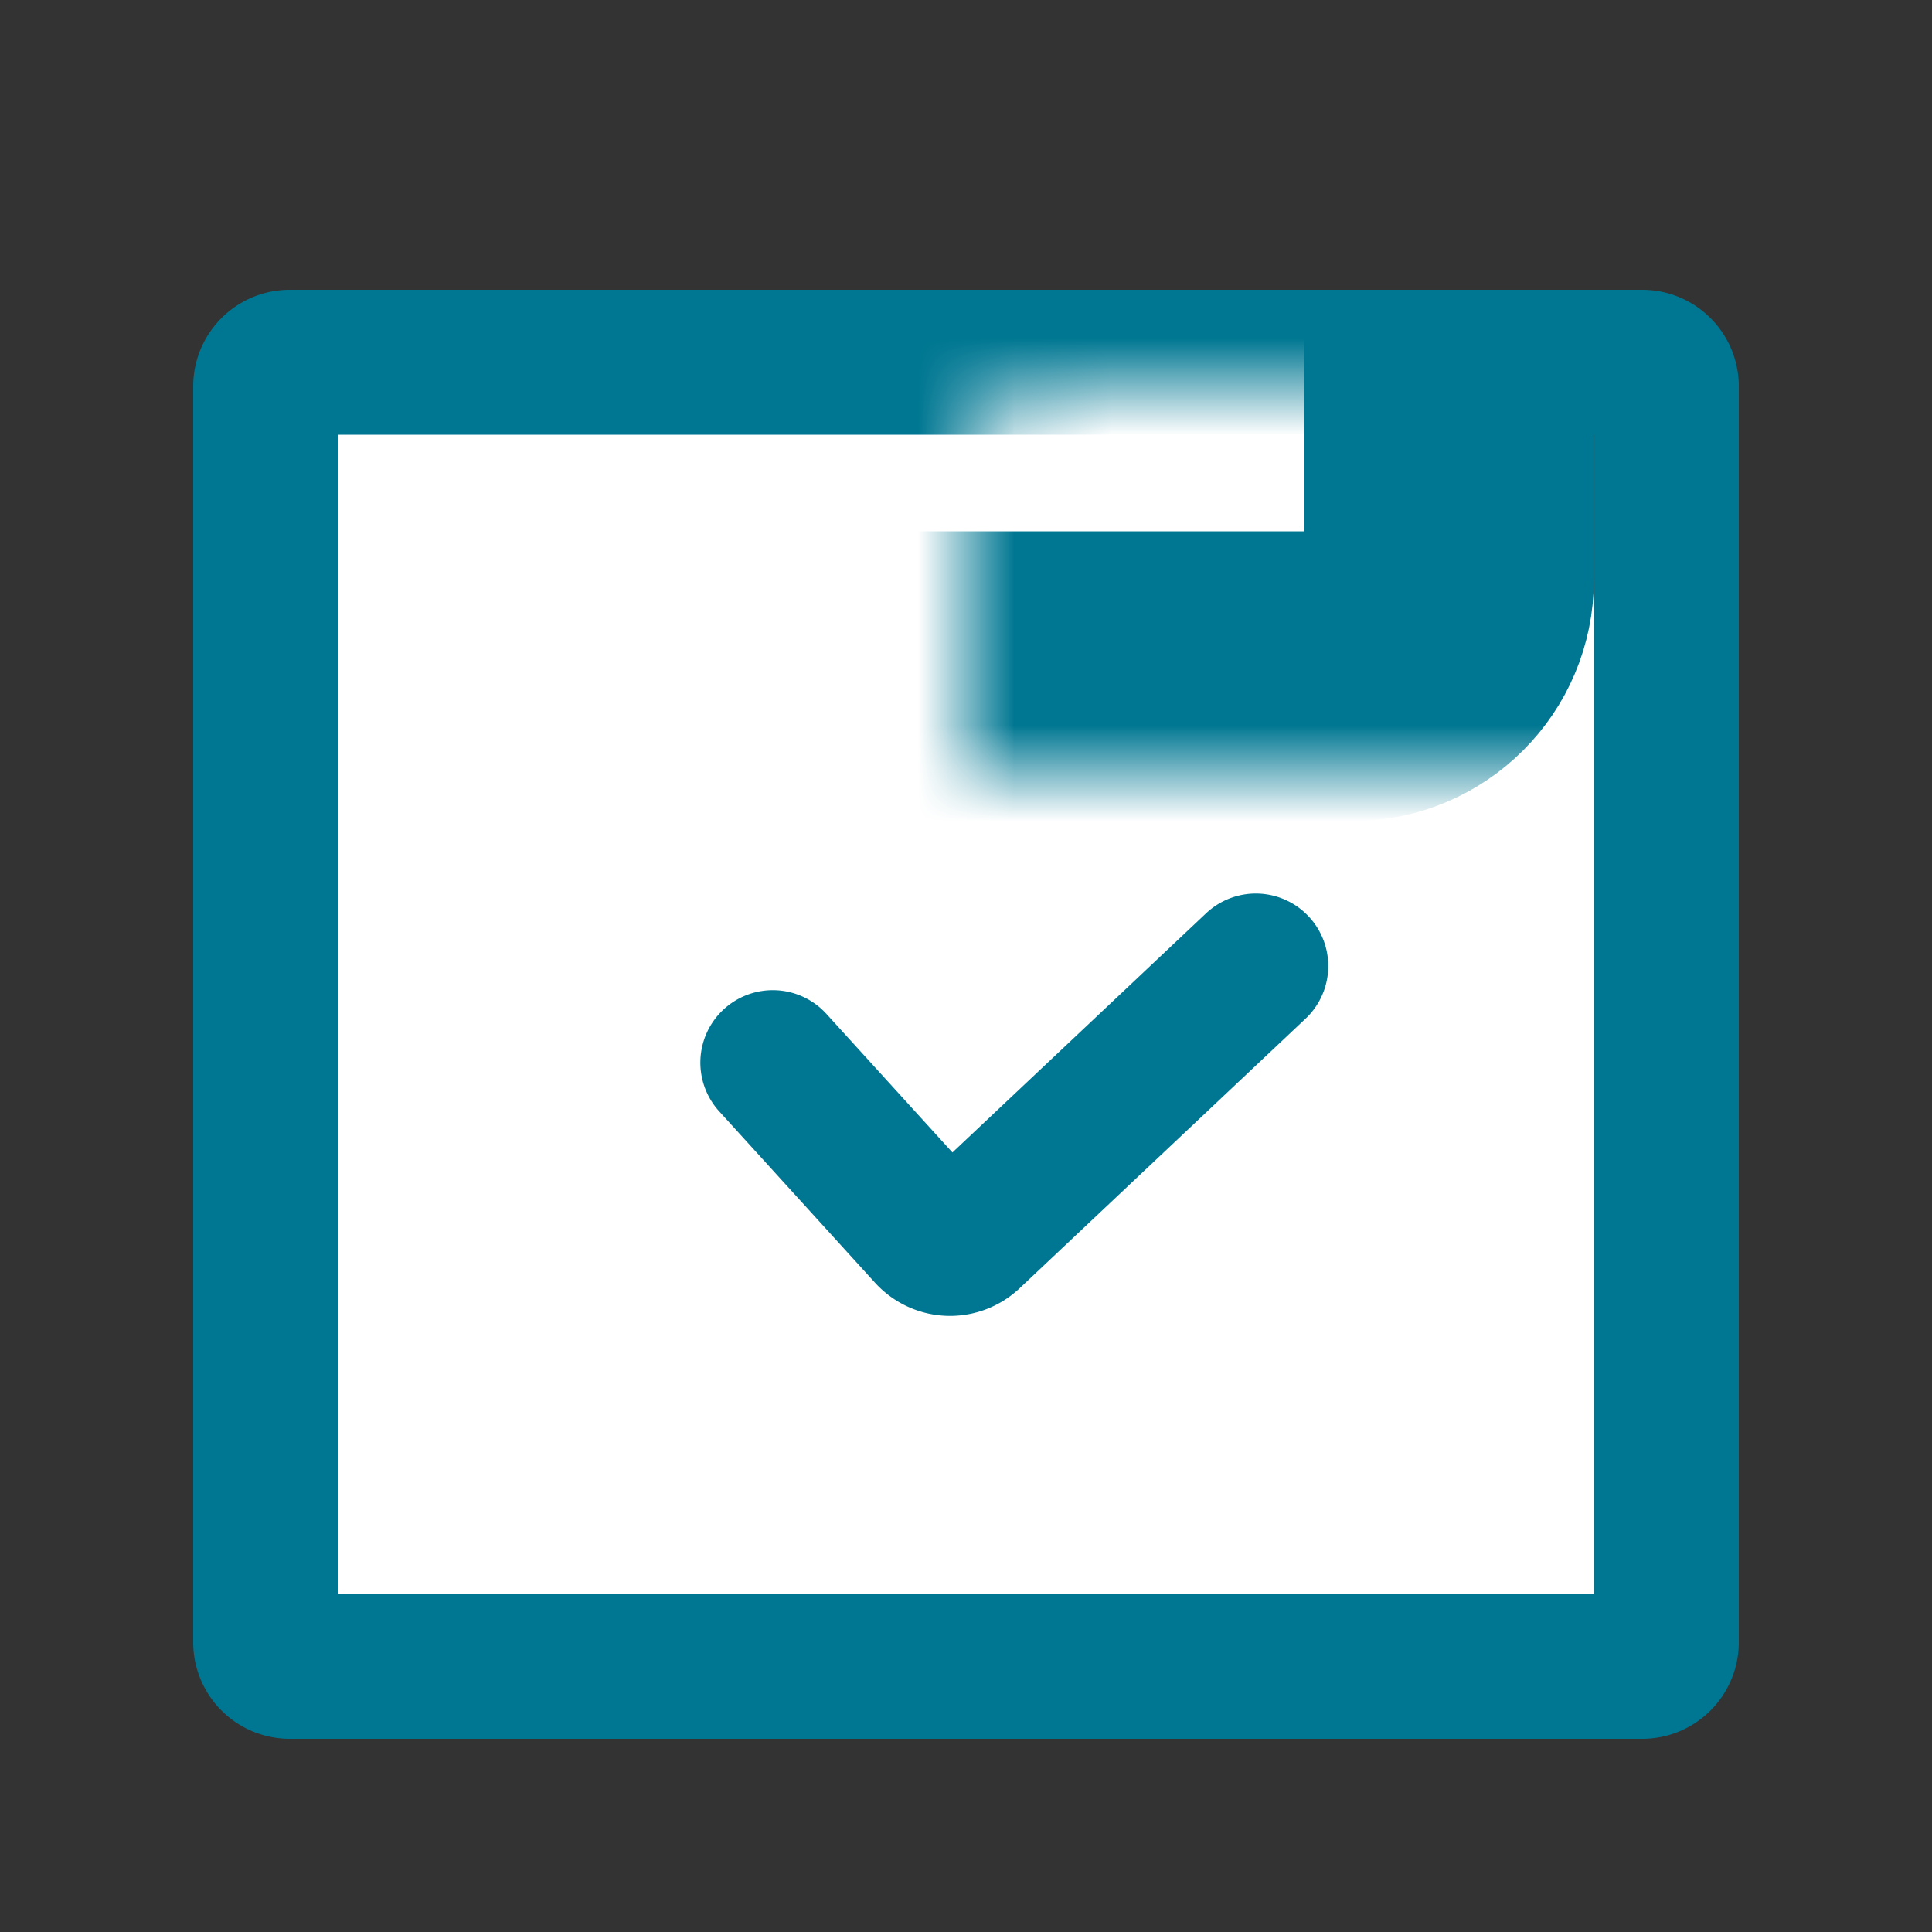 <svg width="20" height="20" viewBox="0 0 20 20" fill="none" xmlns="http://www.w3.org/2000/svg">
    <rect x="0" y="0" width="20" height="20" fill="#333333" stroke="none"/>
    <path d="M2.75 4A.25.25 0 0 1 3 3.75h14a.25.25 0 0 1 .25.25v13a.25.25 0 0 1-.25.25H3a.25.25 0 0 1-.25-.25V4z" fill="#fff" stroke="#007792" stroke-width="1.5"/>
    <mask id="a" fill="#fff">
        <rect x="5" y="2" width="10" height="5" rx="1"/>
    </mask>
    <rect x="5" y="2" width="10" height="5" rx="1" fill="#fff" stroke="#007792" stroke-width="3" mask="url(#a)"/>
    <path d="m8 11 1.613 1.774a.3.3 0 0 0 .428.016L13 10" stroke="#007792" stroke-width="1.5" stroke-linecap="round"/>
</svg>
